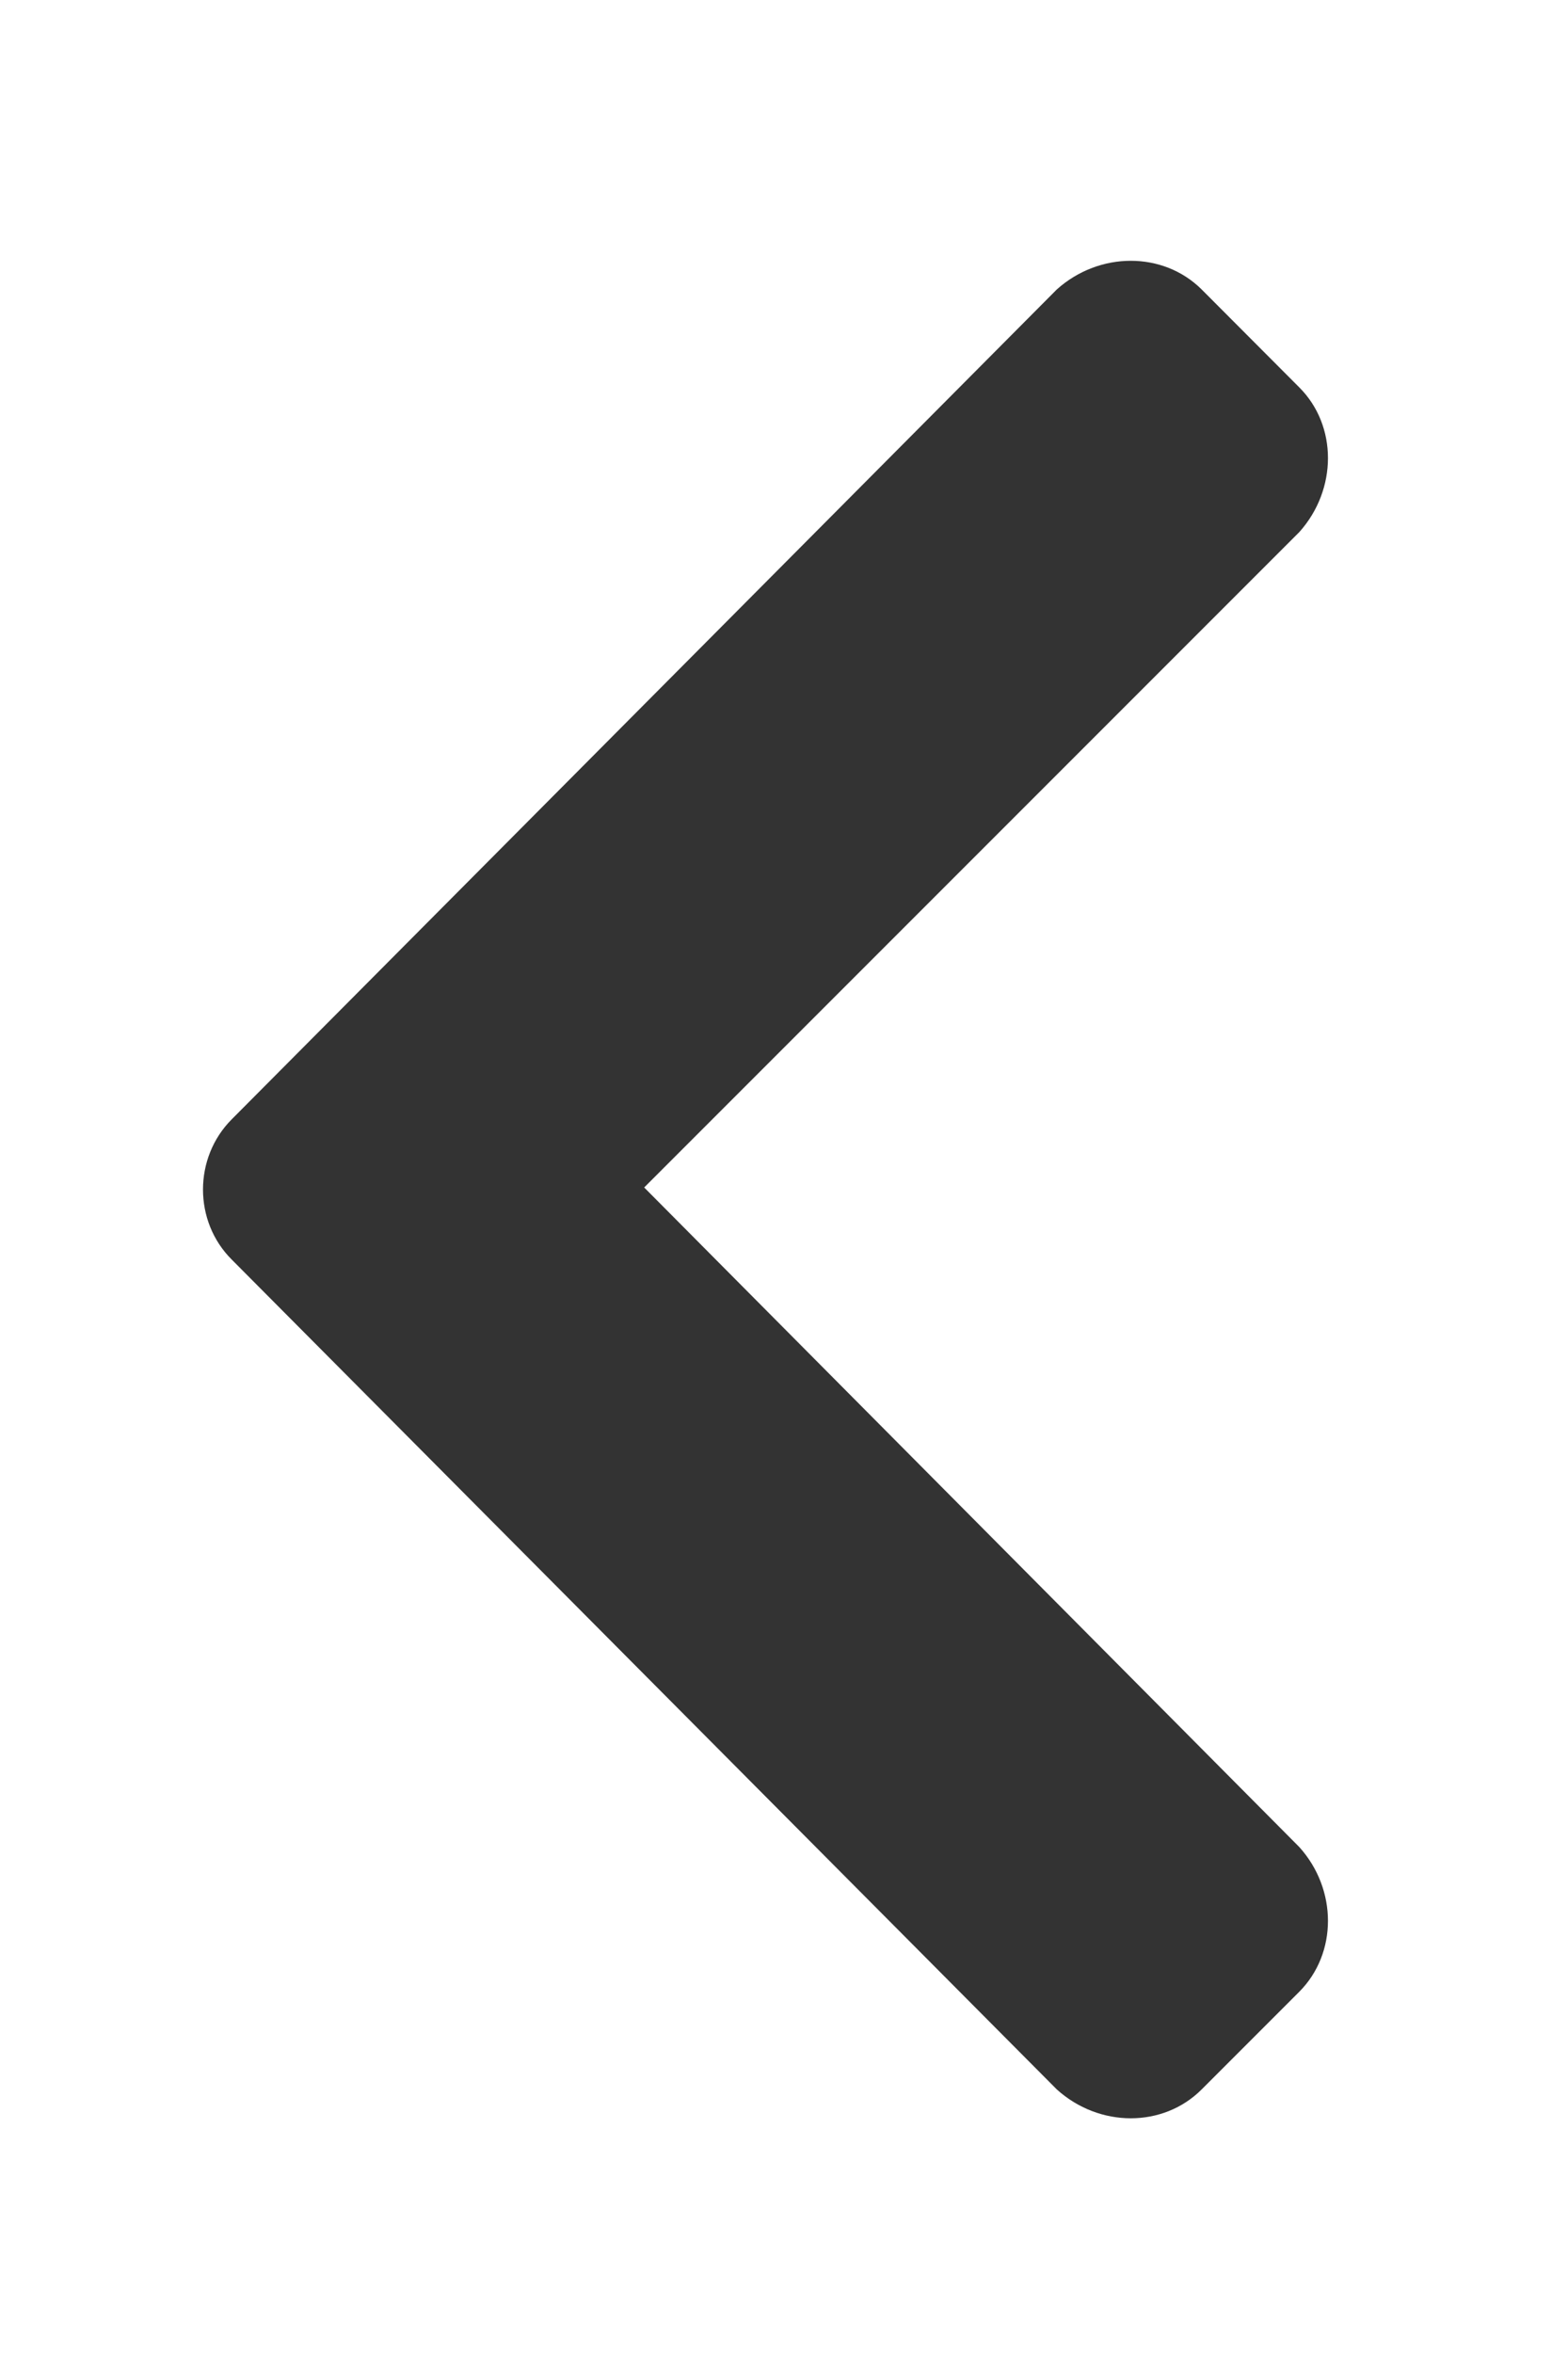 <svg width="6" height="9" viewBox="0 0 6 9" fill="none" xmlns="http://www.w3.org/2000/svg">
<path d="M0.887 4.281C0.74 4.428 0.74 4.672 0.887 4.818L4.044 7.992C4.207 8.139 4.451 8.139 4.598 7.992L4.972 7.618C5.118 7.471 5.118 7.227 4.972 7.065L2.465 4.542L4.972 2.035C5.118 1.872 5.118 1.628 4.972 1.482L4.598 1.107C4.451 0.961 4.207 0.961 4.044 1.107L0.887 4.281Z" fill="#333333"/>
</svg>
